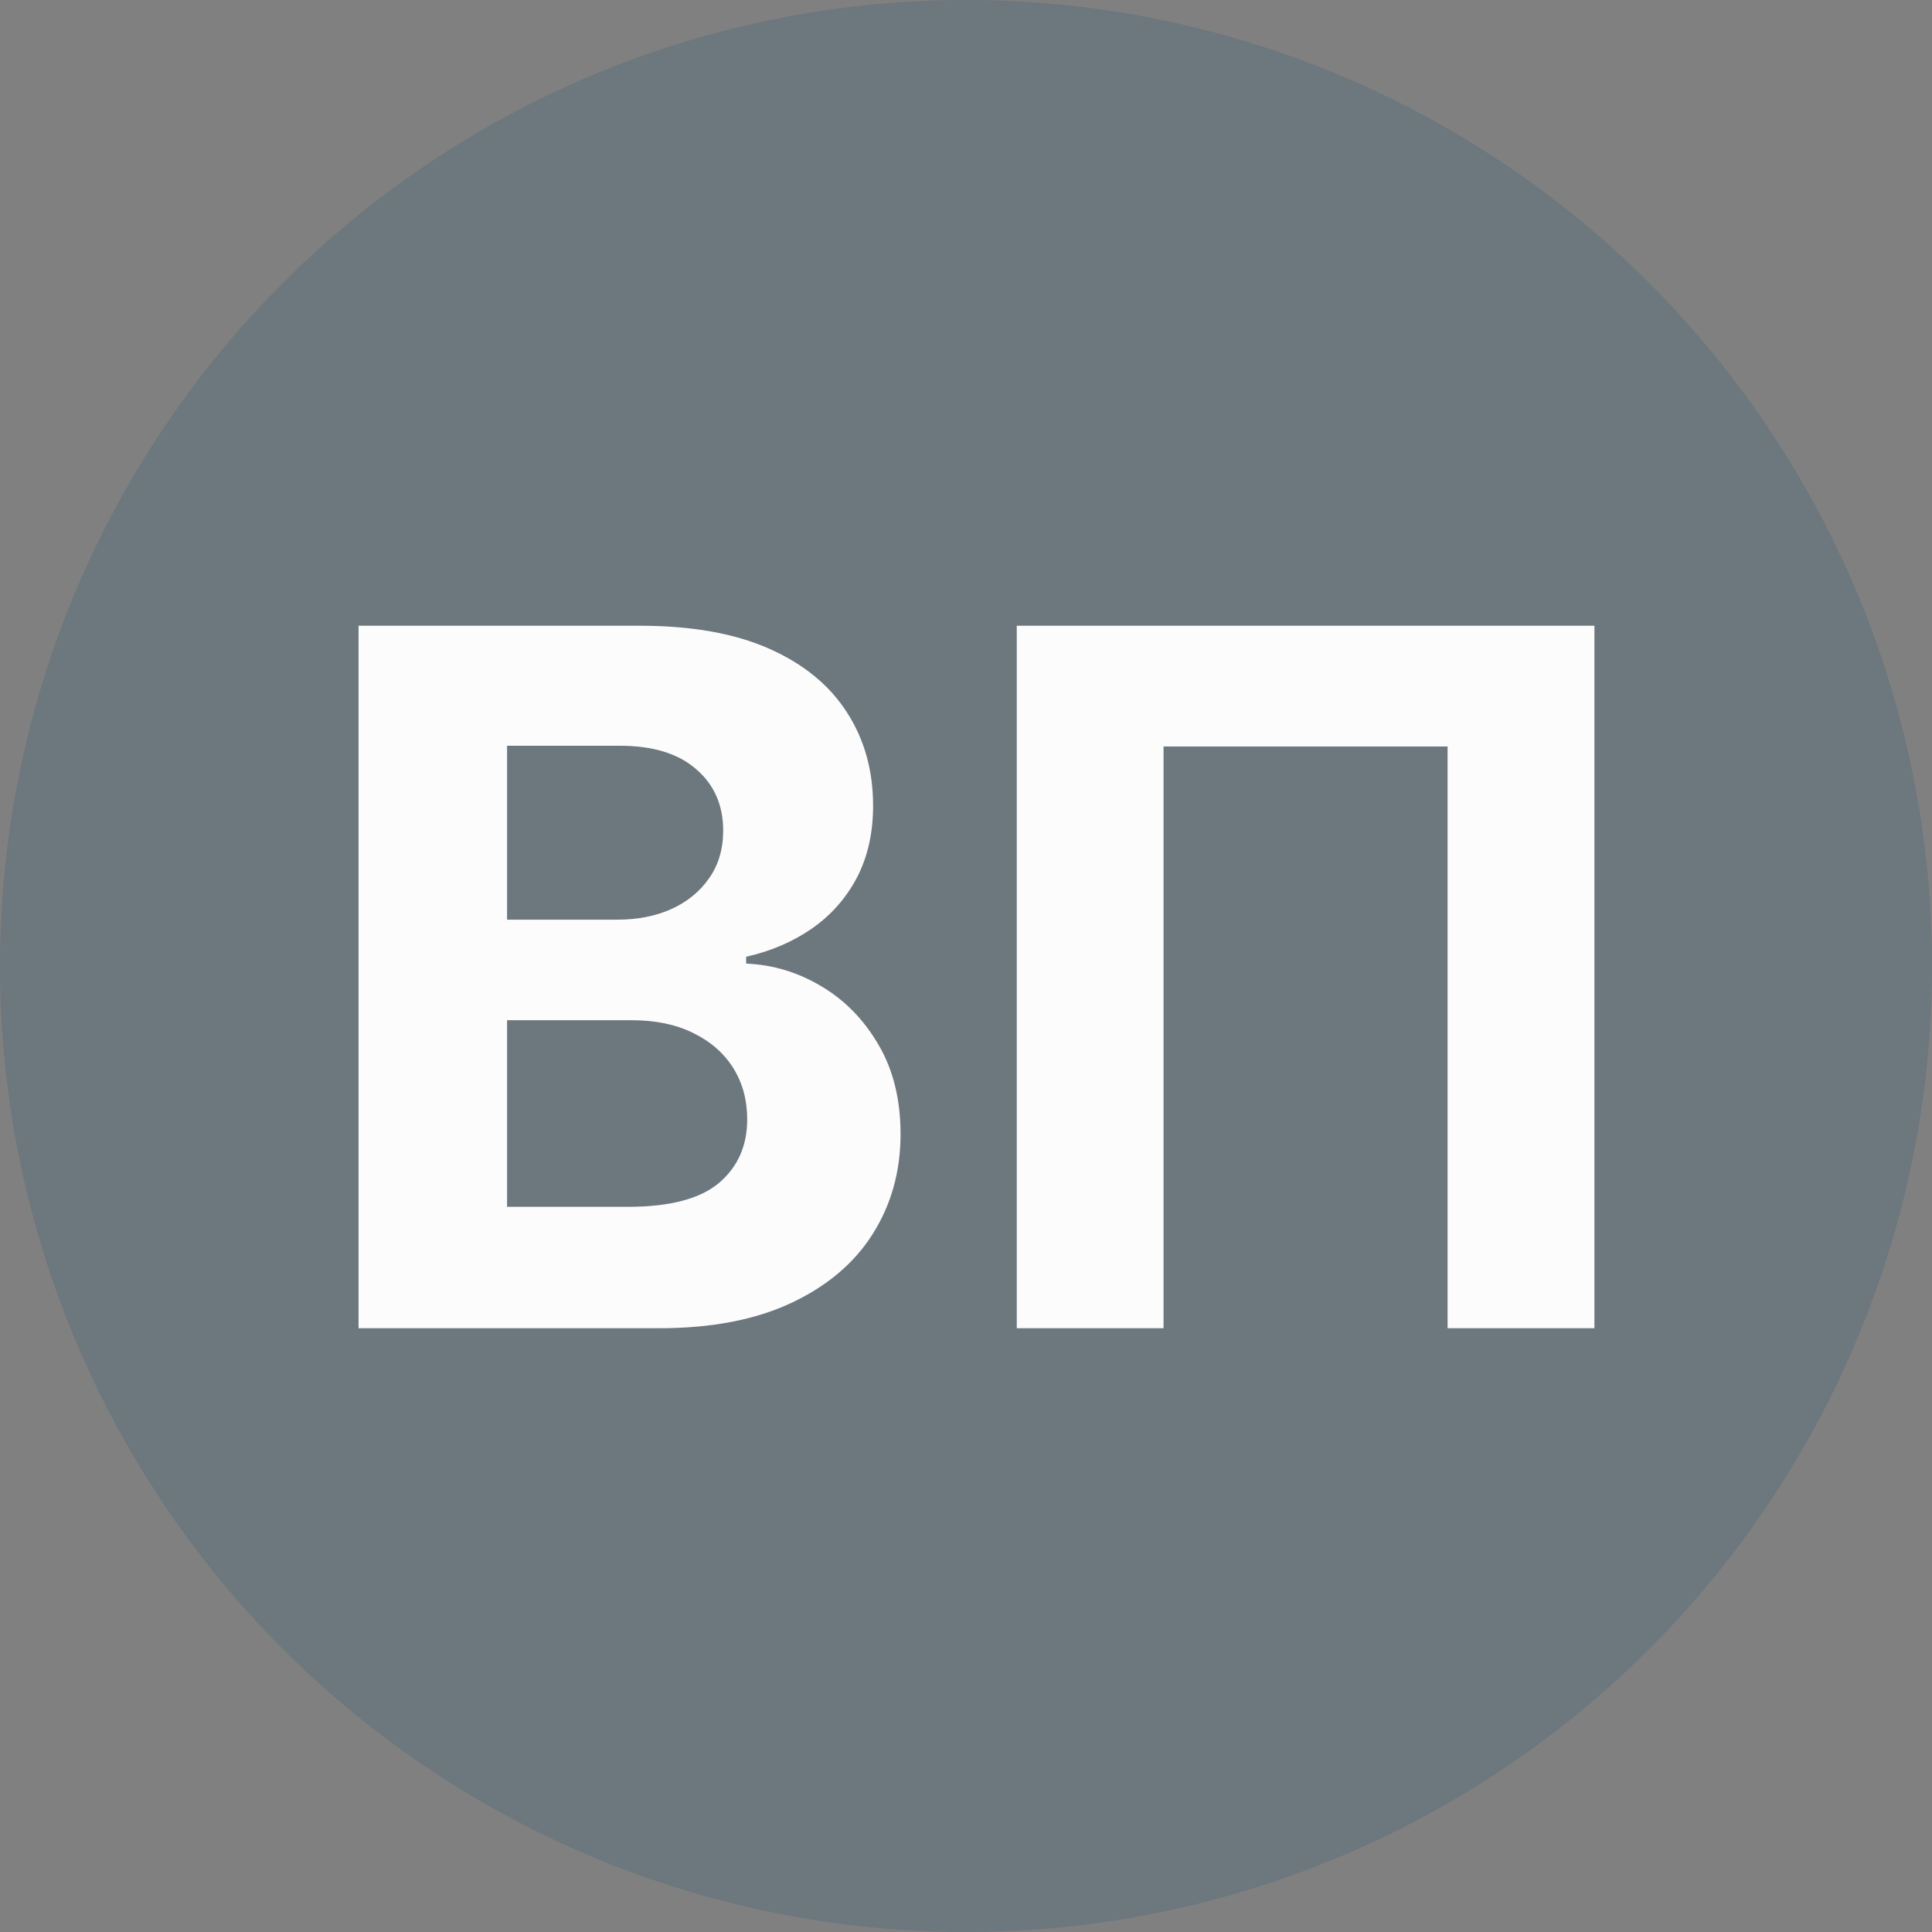 <svg width="48" height="48" viewBox="0 0 48 48" fill="none" xmlns="http://www.w3.org/2000/svg">
<rect x="0" y="0" width="48" height="48" fill="#808080" stroke="none"/>
<circle cx="24" cy="24" r="24" fill="#195077" fill-opacity="0.19"/>
<path d="M8.908 33V15.546H15.896C17.18 15.546 18.251 15.736 19.109 16.116C19.967 16.497 20.612 17.026 21.044 17.702C21.476 18.372 21.692 19.145 21.692 20.02C21.692 20.702 21.555 21.301 21.283 21.818C21.01 22.329 20.635 22.75 20.158 23.079C19.686 23.403 19.146 23.634 18.538 23.77V23.94C19.203 23.969 19.825 24.156 20.405 24.503C20.99 24.849 21.465 25.335 21.828 25.96C22.192 26.579 22.374 27.318 22.374 28.176C22.374 29.102 22.143 29.929 21.683 30.656C21.229 31.378 20.555 31.949 19.663 32.369C18.771 32.79 17.672 33 16.365 33H8.908ZM12.598 29.983H15.607C16.635 29.983 17.385 29.787 17.857 29.395C18.328 28.997 18.564 28.469 18.564 27.81C18.564 27.327 18.447 26.901 18.215 26.531C17.982 26.162 17.649 25.872 17.217 25.662C16.791 25.452 16.283 25.347 15.692 25.347H12.598V29.983ZM12.598 22.849H15.334C15.839 22.849 16.288 22.761 16.68 22.585C17.078 22.403 17.391 22.148 17.618 21.818C17.851 21.489 17.967 21.094 17.967 20.634C17.967 20.003 17.743 19.494 17.294 19.108C16.851 18.722 16.22 18.528 15.402 18.528H12.598V22.849ZM39.613 15.546V33H35.965V18.546H28.908V33H25.261V15.546H39.613Z" fill="#FCFCFC"/>
</svg>
